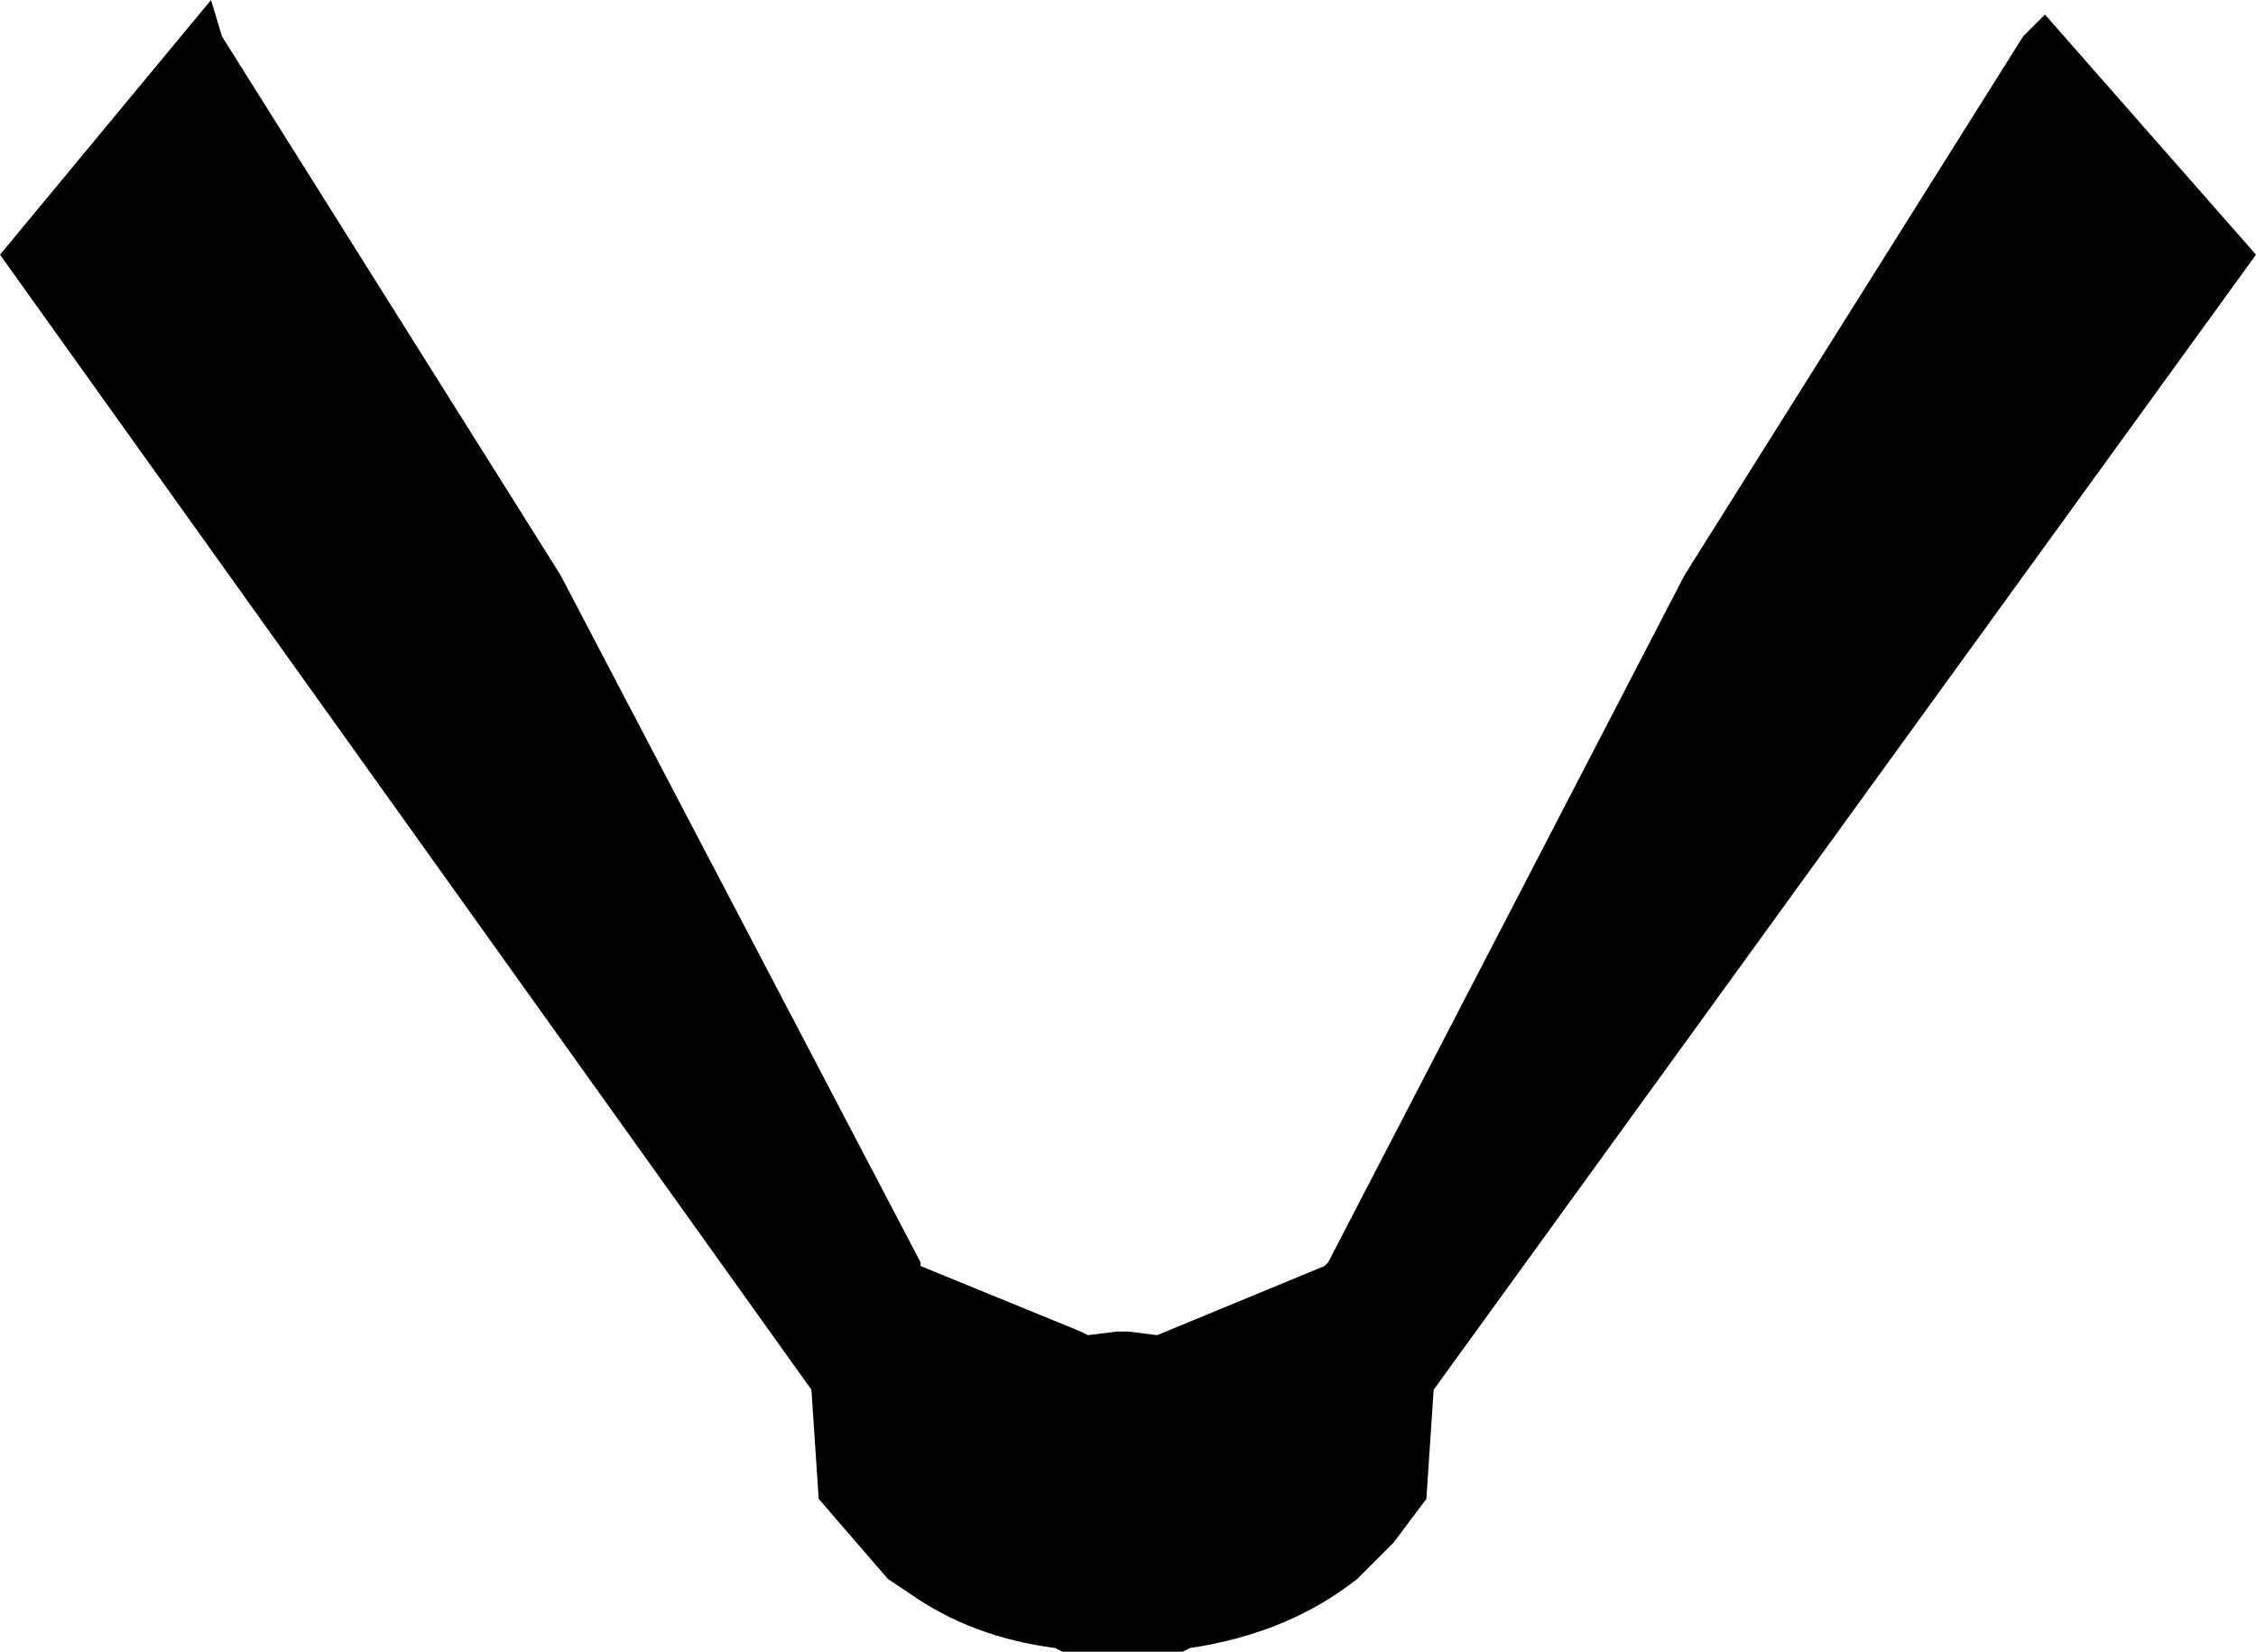 <?xml version="1.0" encoding="UTF-8" standalone="no"?>
<svg xmlns:xlink="http://www.w3.org/1999/xlink" height="22.7px" width="31.0px" xmlns="http://www.w3.org/2000/svg">
  <g transform="matrix(1.0, 0.0, 0.0, 1.0, -384.4, -208.0)">
    <path d="M407.55 215.9 L412.2 208.5 412.5 208.2 415.4 211.5 404.1 227.1 404.0 228.6 403.55 229.2 403.05 229.7 Q402.1 230.45 400.75 230.65 L400.65 230.7 400.25 230.7 399.85 230.7 399.8 230.7 399.4 230.7 399.0 230.7 398.9 230.65 Q397.75 230.5 396.9 229.9 L396.6 229.7 395.65 228.6 395.55 227.1 384.4 211.5 387.3 208.0 387.45 208.5 392.1 215.9 397.05 225.35 397.05 225.4 399.25 226.3 399.35 226.35 399.75 226.3 399.9 226.3 400.3 226.35 402.6 225.4 402.65 225.35 407.55 215.9" fill="#000000" fill-rule="evenodd" stroke="none"/>
  </g>
</svg>
